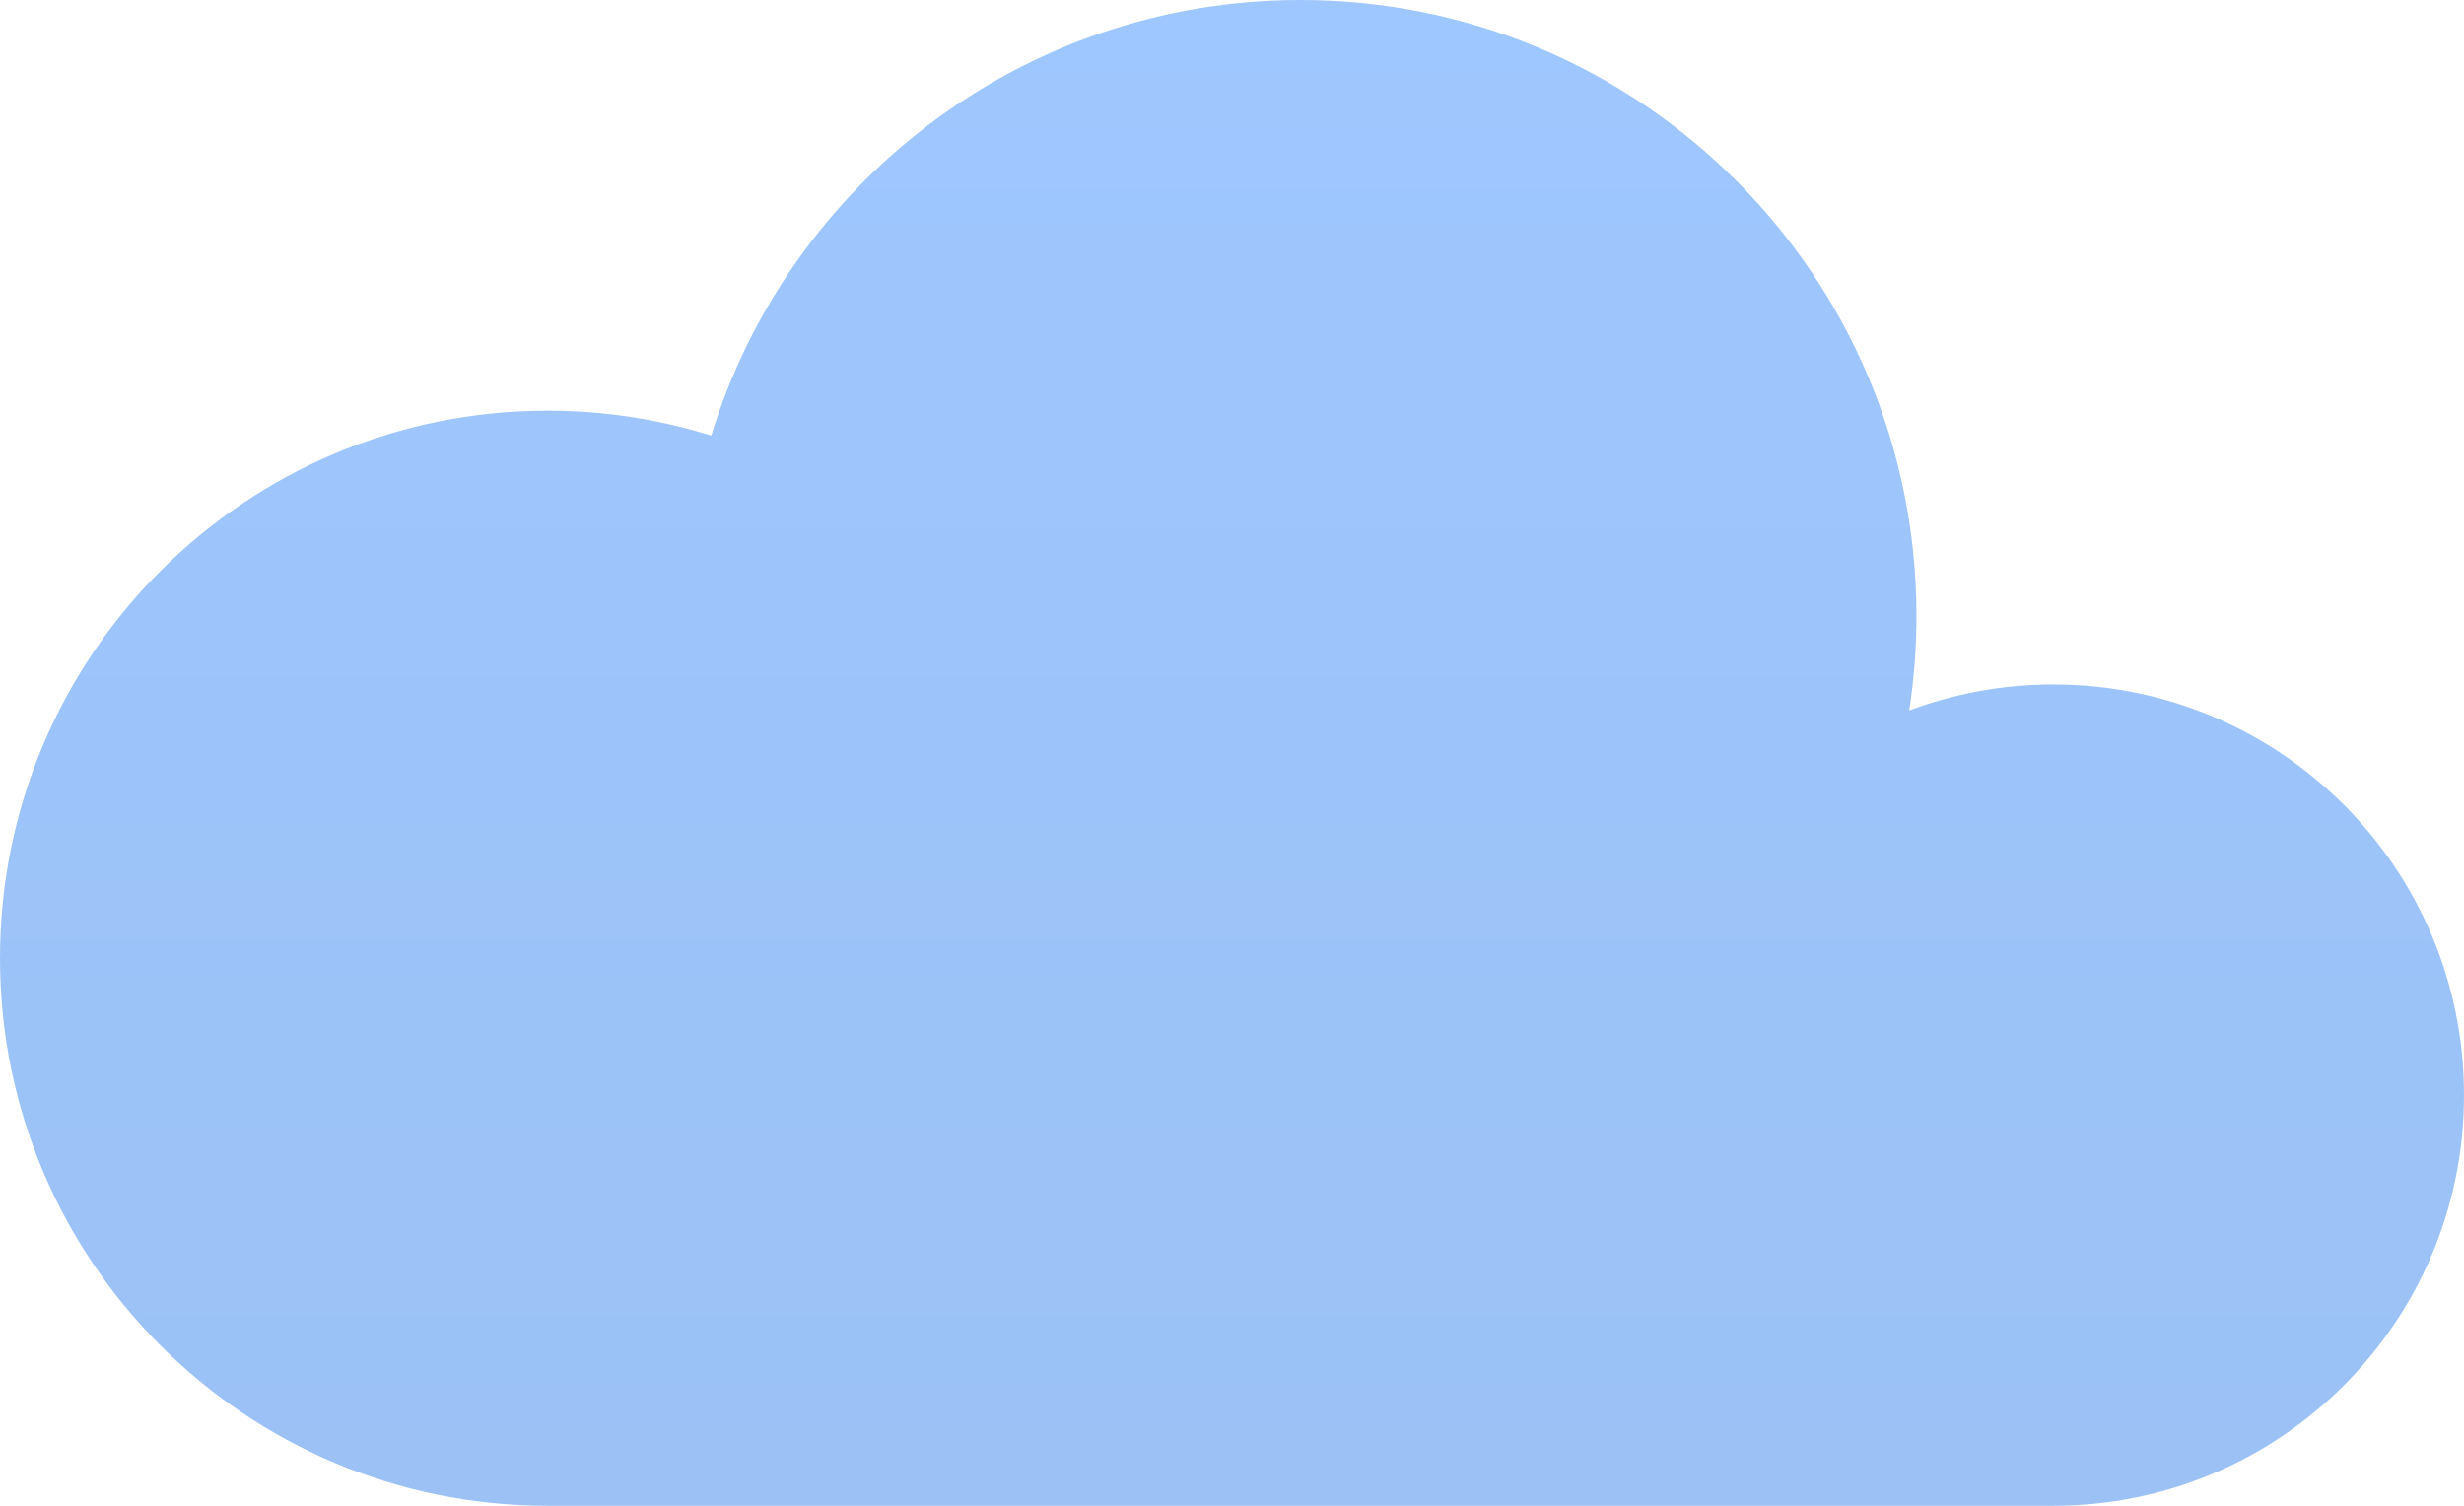 <svg width="36" height="22" viewBox="0 0 36 22" fill="none" xmlns="http://www.w3.org/2000/svg">
    <path d="M8 22C3.582 22 0 18.418 0 14C0 9.582 3.582 6 8 6C8.834 6 9.636 6.128 10.392 6.364C11.518 2.68 14.946 0 19 0C23.97 0 28 4.03 28 9C28 9.47 27.964 9.93 27.894 10.38C28.55 10.134 29.258 10 30 10C33.314 10 36 12.686 36 16C36 19.314 33.314 22 30 22H8Z"
          fill="url(#paint0_linear_12492_6)"/>
    <defs>
        <linearGradient id="paint0_linear_12492_6" x1="18" y1="0" x2="18" y2="22" gradientUnits="userSpaceOnUse">
            <stop stop-color="#9FC7FF"/>
            <stop offset="1" stop-color="#9BC1F5"/>
        </linearGradient>
    </defs>
</svg>
